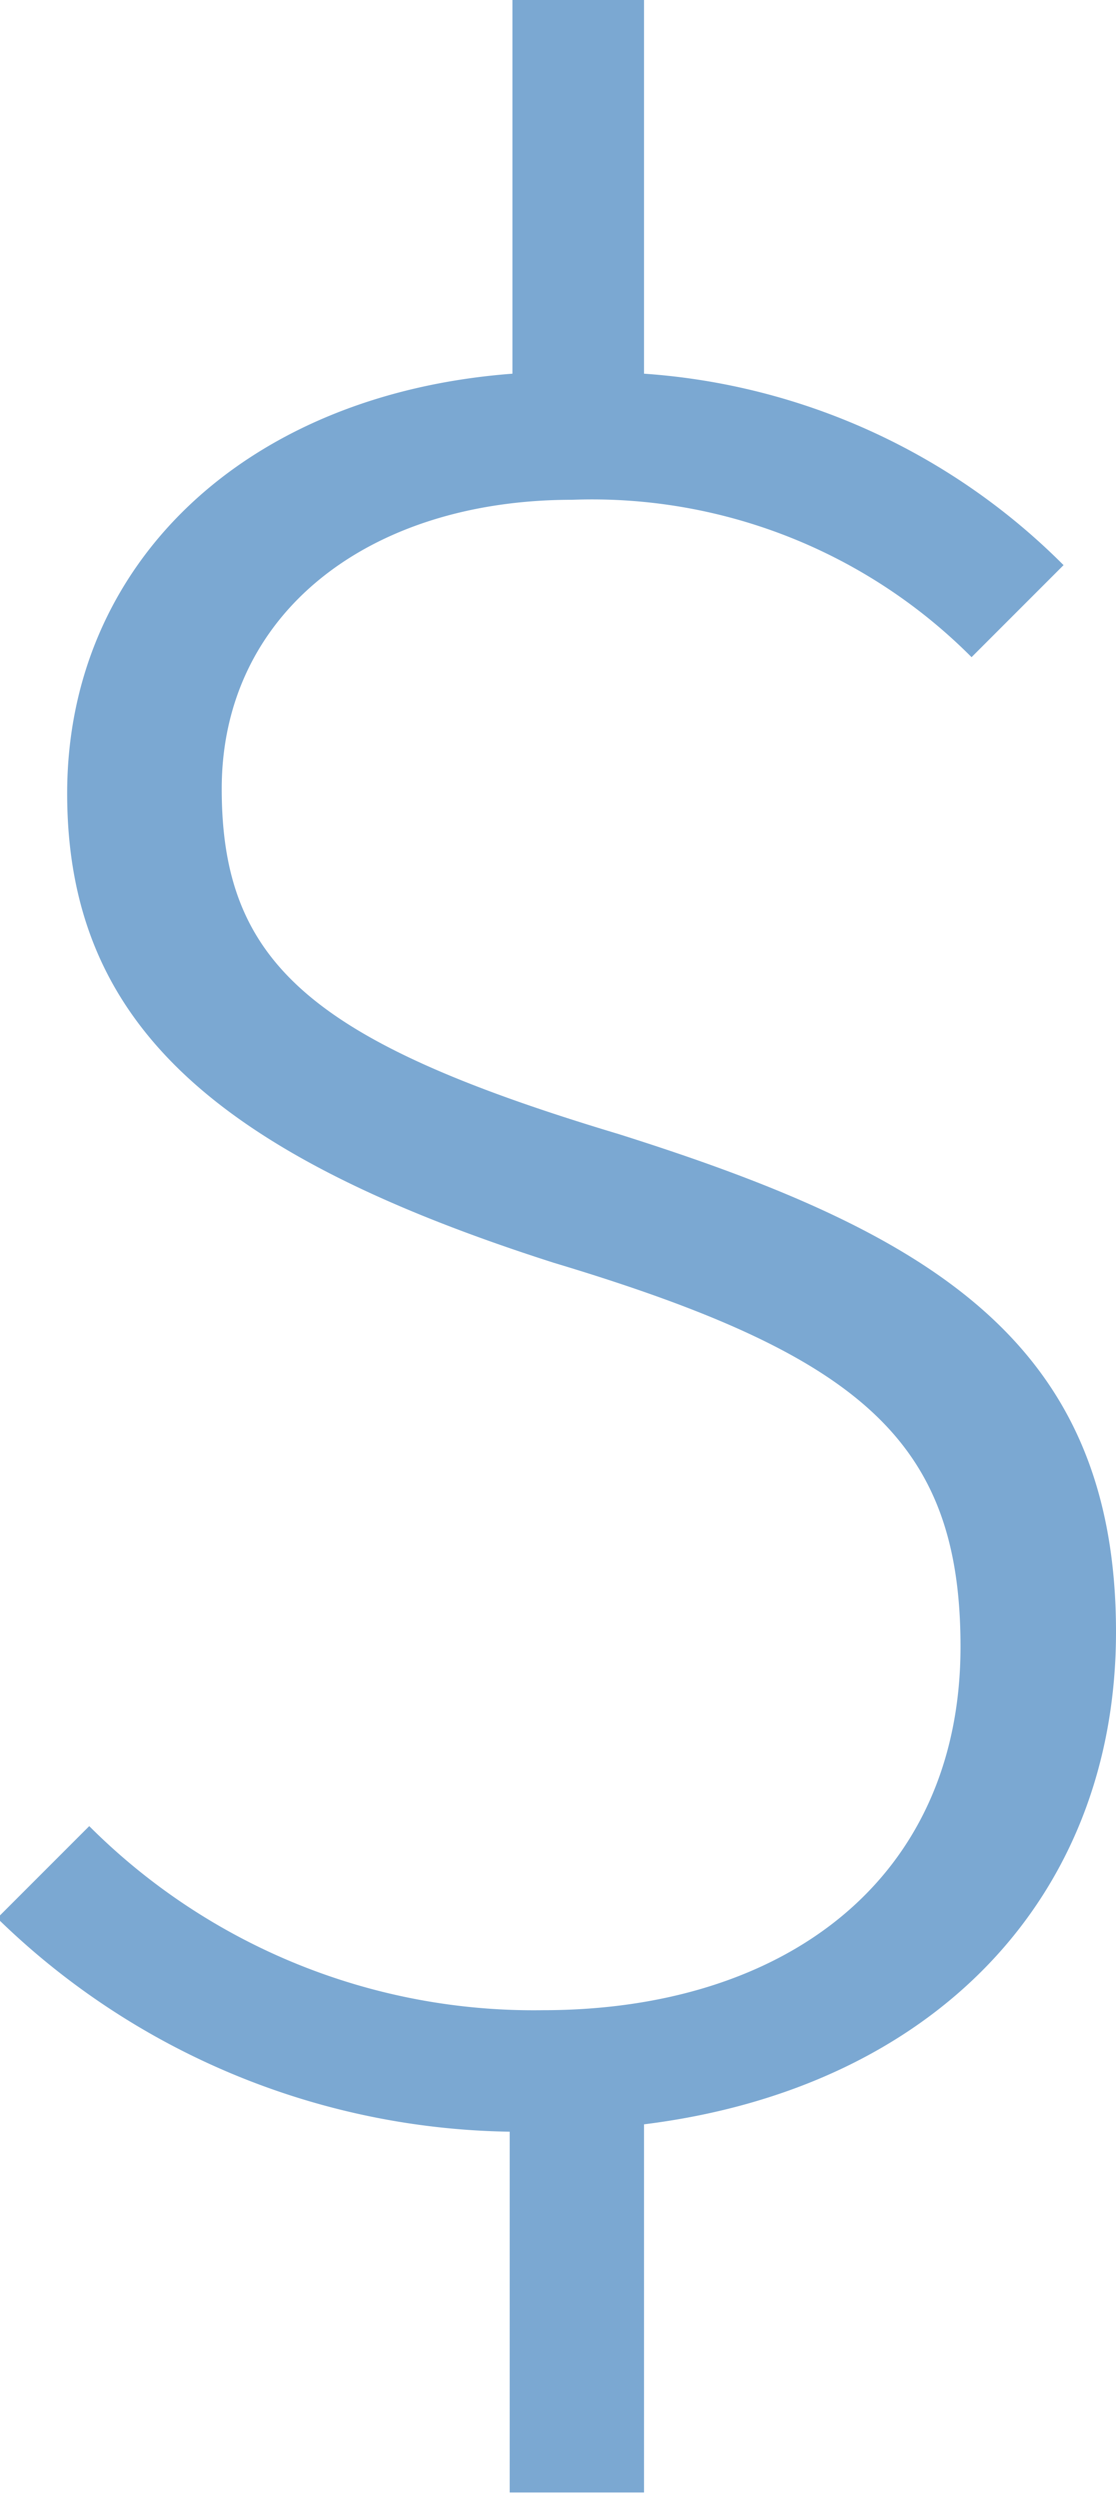 <svg id="Layer_1" data-name="Layer 1" xmlns="http://www.w3.org/2000/svg" viewBox="0 0 12.13 27.16"><defs><style>.cls-1{fill:rgba(67,131,191,.702)}</style></defs><title>all-icons</title><path class="cls-1" d="M6.72 12.32c-3.33-1-4.31-1.85-4.31-3.75S4 5.43 6.22 5.43a5.82 5.82 0 0 1 4.34 1.71l1-1A7.13 7.13 0 0 0 7 4.06V0H5.57v4.06C2.66 4.28.73 6.13.73 8.62s1.6 3.92 5.29 5.1c3.33 1 4.42 1.93 4.42 4.17 0 2.52-1.9 3.95-4.54 3.95a6.83 6.83 0 0 1-4.93-2l-1 1a8.14 8.14 0 0 0 5.57 2.32v3.92H7v-4c3.14-.39 5.13-2.46 5.13-5.35 0-3.17-2.05-4.35-5.41-5.41z"/></svg>
